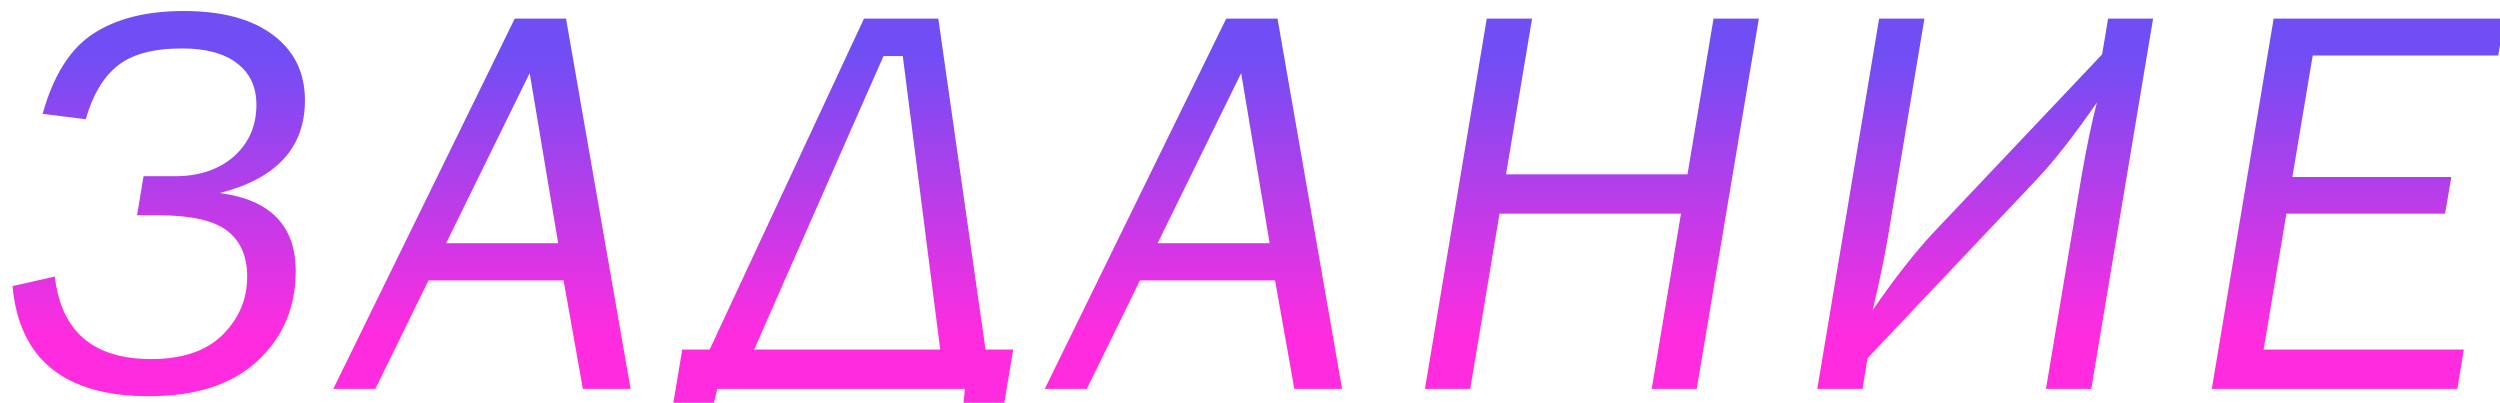 <svg width="180" height="29" viewBox="0 0 180 29" fill="none" xmlns="http://www.w3.org/2000/svg">
<path d="M0.902 20.598L3.949 19.914C4.405 23.872 6.716 25.852 10.883 25.852C13.135 25.852 14.848 25.272 16.02 24.113C17.204 22.941 17.797 21.542 17.797 19.914C17.797 18.443 17.315 17.342 16.352 16.613C15.388 15.871 13.741 15.5 11.41 15.5H9.867L10.336 12.688H12.582C14.34 12.688 15.759 12.212 16.84 11.262C17.921 10.298 18.461 9.061 18.461 7.551C18.461 6.262 17.999 5.266 17.074 4.562C16.15 3.846 14.828 3.488 13.109 3.488C11.039 3.488 9.49 3.905 8.461 4.738C7.432 5.559 6.671 6.841 6.176 8.586L3.07 8.195C3.839 5.435 5.049 3.514 6.703 2.434C8.37 1.34 10.544 0.793 13.227 0.793C16 0.793 18.148 1.372 19.672 2.531C21.195 3.677 21.957 5.24 21.957 7.219C21.957 10.63 19.913 12.857 15.824 13.898C19.47 14.38 21.293 16.255 21.293 19.523C21.293 22.128 20.375 24.283 18.539 25.988C16.716 27.681 14.112 28.527 10.727 28.527C4.659 28.527 1.384 25.884 0.902 20.598ZM40.578 20.188H30.852L27.023 28H23.996L37.062 1.34H40.754L45.402 28H41.965L40.578 20.188ZM40.188 17.512L38.137 5.266L32.121 17.512H40.188ZM51.094 25.168L62.207 1.34H67.559L70.957 25.168H72.949L71.543 33.605H68.926L69.473 28H51.641L50.312 33.605H47.715L49.121 25.168H51.094ZM54.297 25.168H67.695L65 4.035H63.613L54.297 25.168ZM91.805 20.188H82.078L78.25 28H75.223L88.289 1.34H91.981L96.629 28H93.191L91.805 20.188ZM91.414 17.512L89.363 5.266L83.348 17.512H91.414ZM121.031 15.383H107.965L105.855 28H102.594L107.047 1.34H110.309L108.434 12.551H121.5L123.375 1.34H126.637L122.164 28H118.922L121.031 15.383ZM134.457 25.793L134.105 28H130.844L135.297 1.34H138.559L135.941 17.004C135.668 18.619 135.297 20.396 134.828 22.336C136.417 20.031 137.875 18.169 139.203 16.75L151.352 3.918L151.781 1.34H155.023L150.57 28H147.309L149.867 12.707C150.232 10.598 150.603 8.82 150.98 7.375C149.366 9.719 147.908 11.581 146.605 12.961L134.457 25.793ZM159.25 28L163.703 1.34H180.324L179.875 3.996H166.516L165.051 12.746H176.496L176.047 15.383H164.621L162.98 25.168H177.395L176.926 28H159.25Z" fill="url(#paint0_linear_353_21)"/>
<defs>
<linearGradient id="paint0_linear_353_21" x1="90.5" y1="4" x2="90.5" y2="24" gradientUnits="userSpaceOnUse">
<stop stop-color="#704EF4"/>
<stop offset="1" stop-color="#FF2CDF"/>
</linearGradient>
</defs>
</svg>
